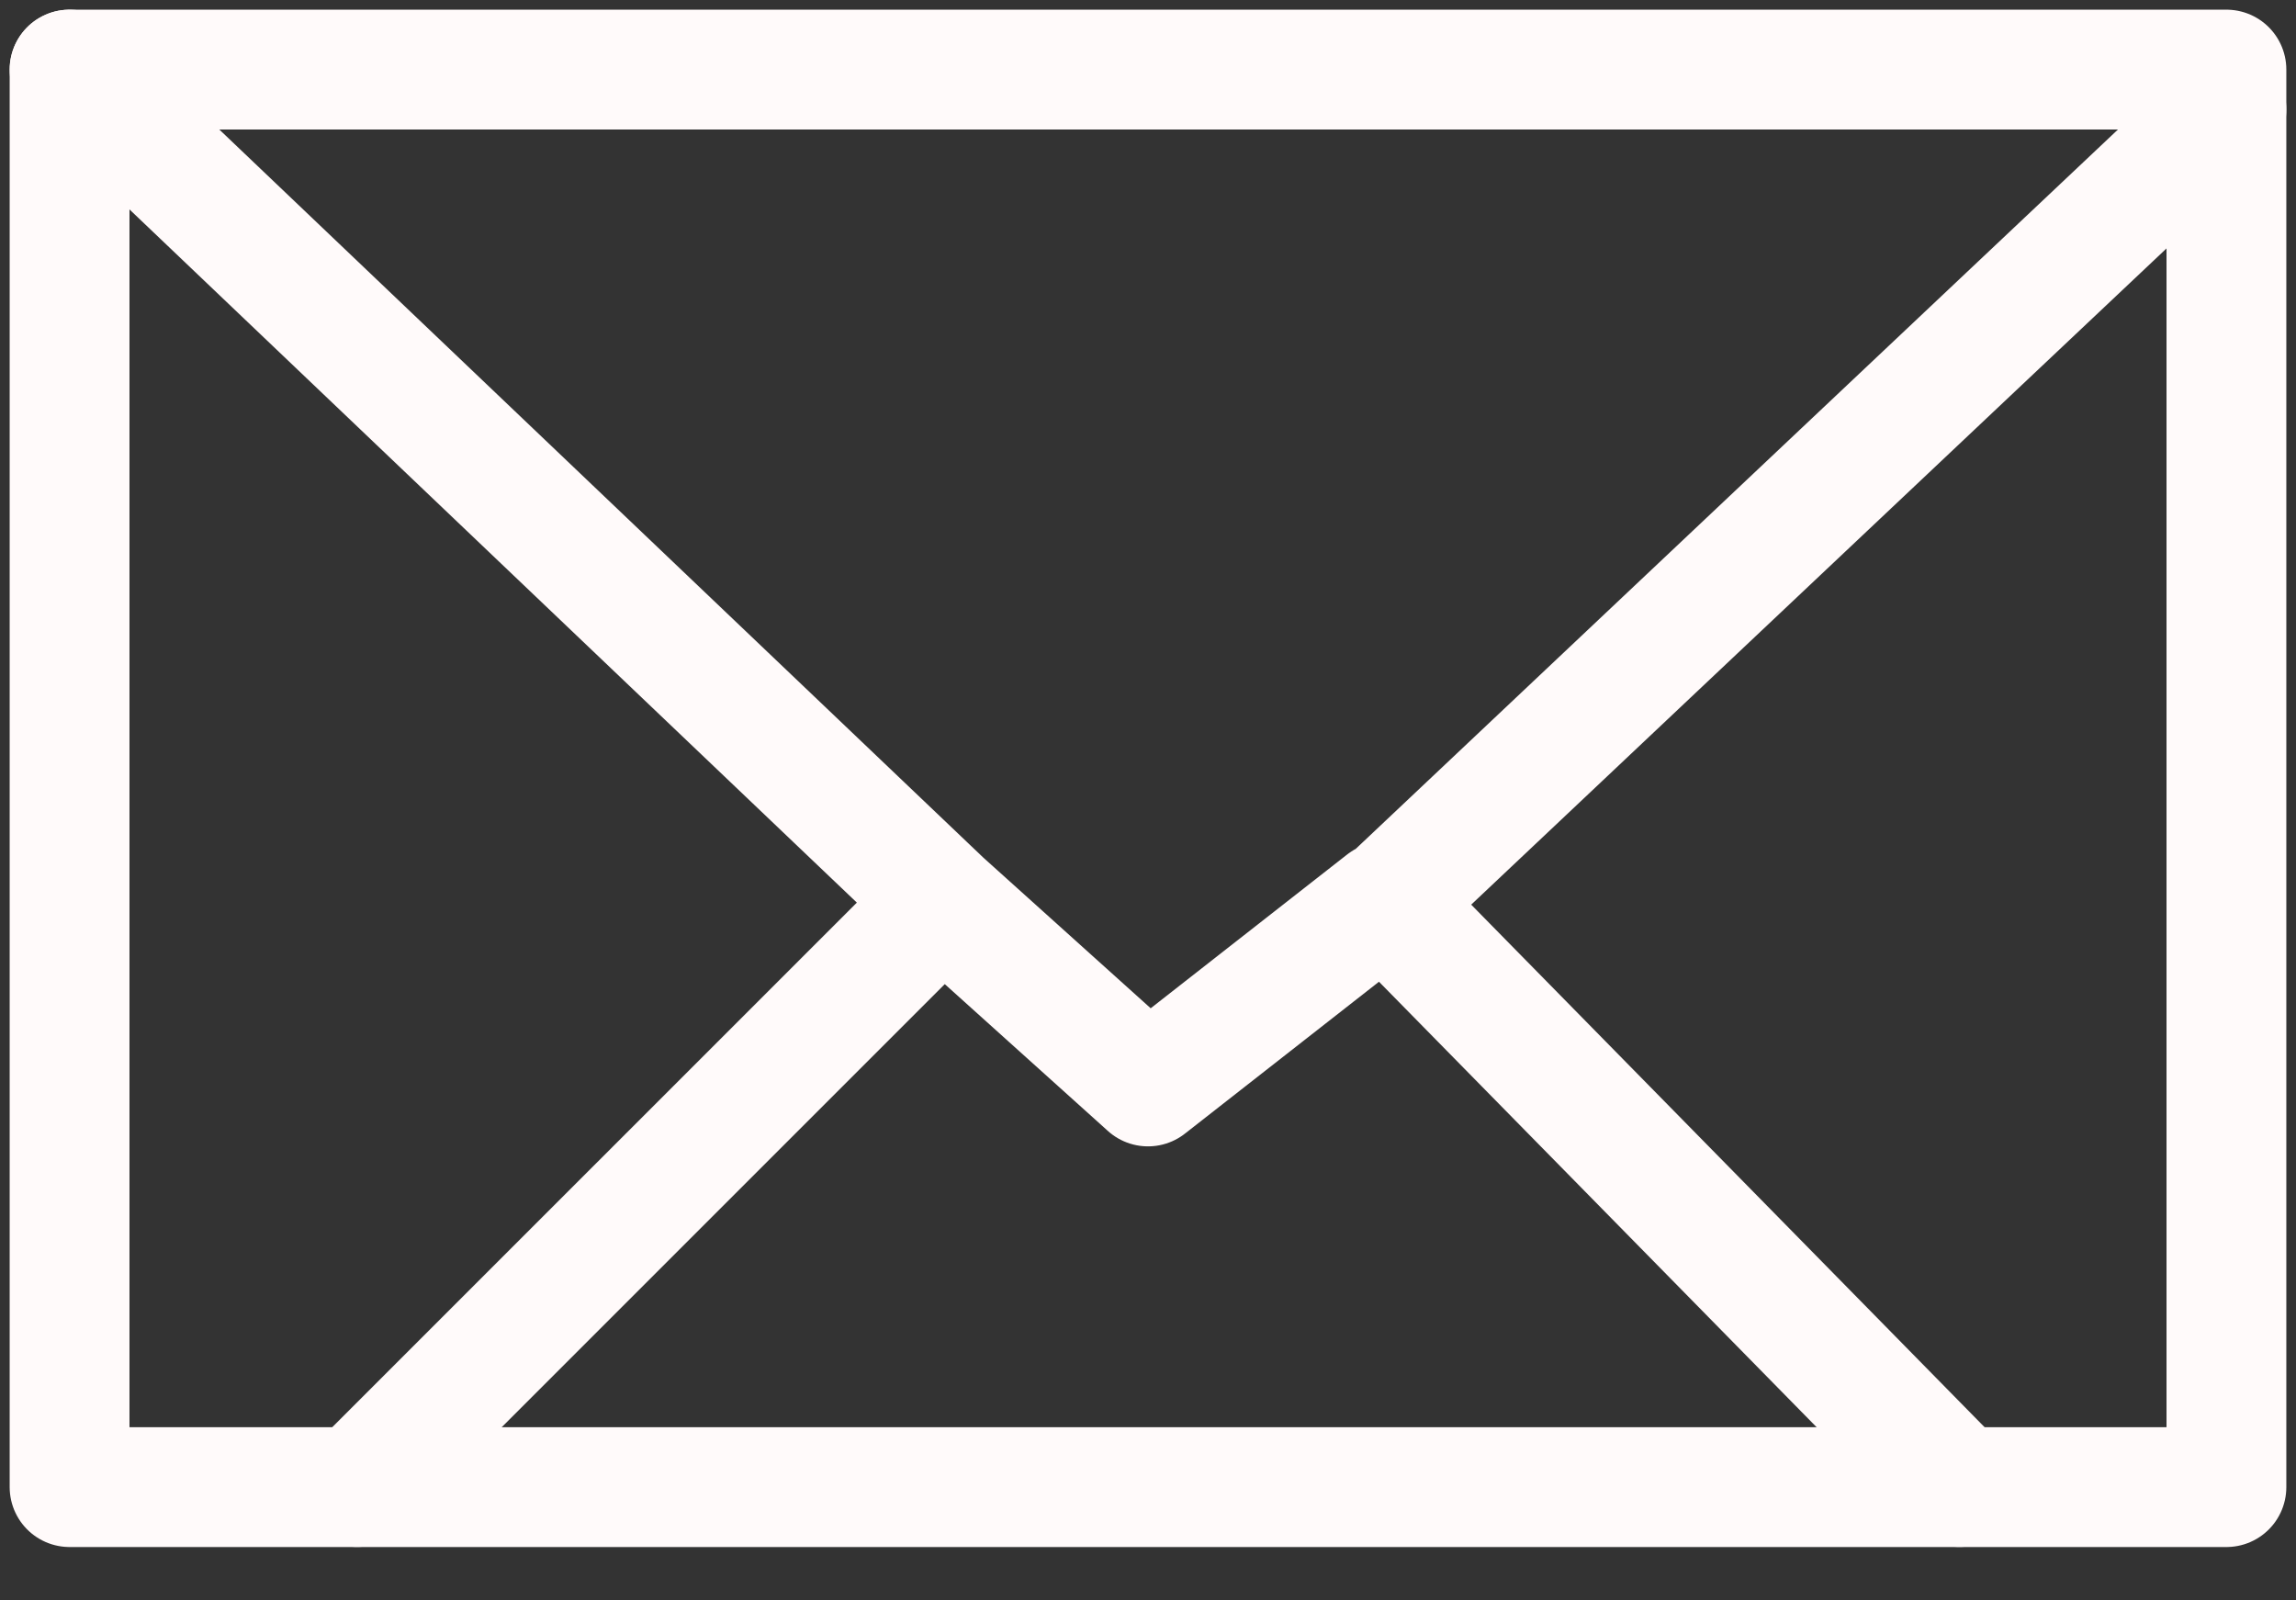 <svg width="33" height="23" viewBox="0 0 33 23" fill="none" xmlns="http://www.w3.org/2000/svg"><rect x="0" y="0" width="33" height="23" fill="#333333" stroke="none"/><path d="M32 21.372H1V1h31v20.372z" stroke="snow" stroke-width="1.722" stroke-linecap="round" stroke-linejoin="round"/><path d="M5.133 21.371l8.415-8.414 2.952 2.657 3.395-2.657 8.267 8.414M19.945 12.95L32 1.574M13.548 12.957L1 1" stroke="snow" stroke-width="1.722" stroke-linecap="round" stroke-linejoin="round"/></svg>